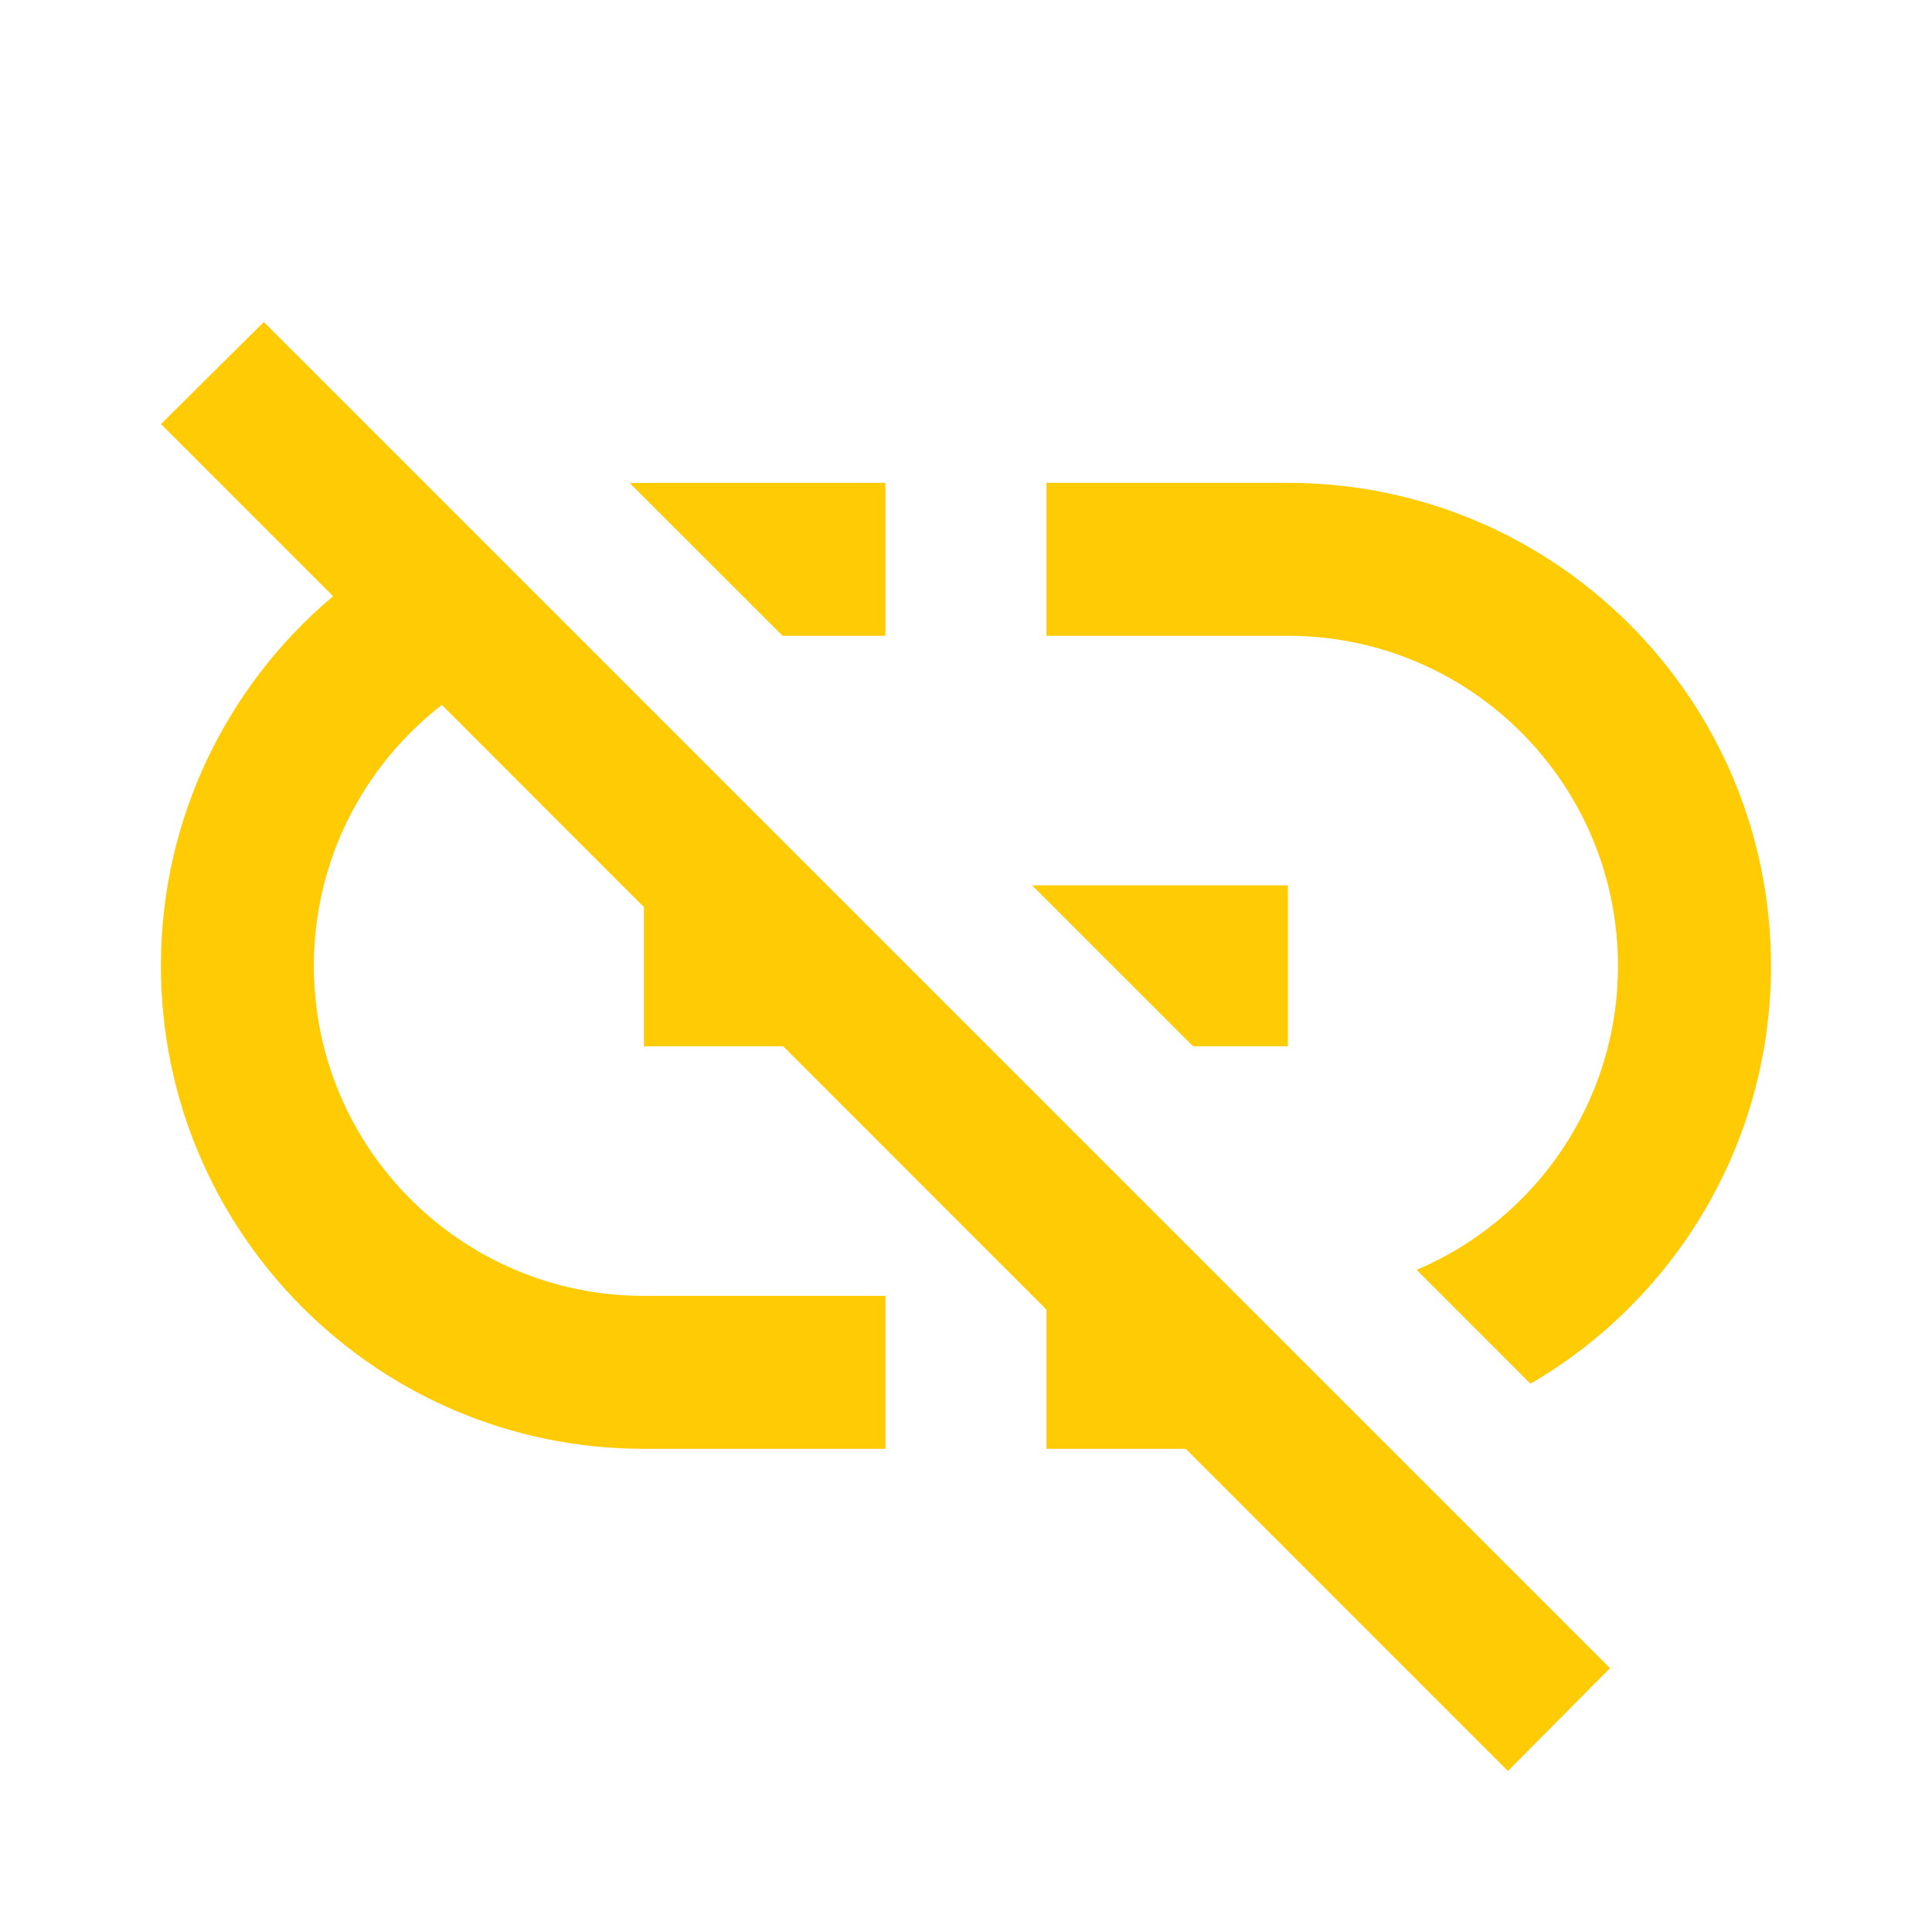 <?xml version="1.0" encoding="utf-8"?>
<!DOCTYPE svg PUBLIC "-//W3C//DTD SVG 1.1//EN" "http://www.w3.org/Graphics/SVG/1.1/DTD/svg11.dtd">
<svg xmlns="http://www.w3.org/2000/svg" xmlns:xlink="http://www.w3.org/1999/xlink" version="1.1" baseProfile="full" width="24" height="24" viewBox="0 0 24.00 24.00" enable-background="new 0 0 24.00 24.00" xml:space="preserve">
	<path fill="#FFCB05" fill-opacity="1" stroke-width="0.2" stroke-linejoin="round" d="M 2,5.268L 3.277,4L 20,20.723L 18.732,22L 14.73,17.998L 12.999,17.998L 12.999,16.268L 9.73,12.998L 7.999,12.998L 7.999,11.268L 5.489,8.757C 4.522,9.507 3.899,10.68 3.899,11.998C 3.899,14.262 5.736,16.098 7.999,16.098L 10.999,16.098L 10.999,17.998L 7.999,17.998C 4.686,17.998 1.999,15.312 1.999,11.998C 1.999,10.155 2.83,8.507 4.138,7.406L 2,5.268 Z M 15.999,5.998C 19.314,5.998 22,8.684 22,11.998C 22,14.214 20.799,16.15 19.012,17.189L 17.598,15.775C 19.068,15.152 20.099,13.695 20.099,11.998C 20.099,9.734 18.264,7.898 15.999,7.898L 12.999,7.898L 12.999,5.998L 15.999,5.998 Z M 7.999,5.998L 10.999,5.998L 10.999,7.898L 9.721,7.898L 7.823,6.001L 7.999,5.998 Z M 15.999,10.998L 15.999,12.998L 14.821,12.998L 12.821,10.998L 15.999,10.998 Z "/>
</svg>
